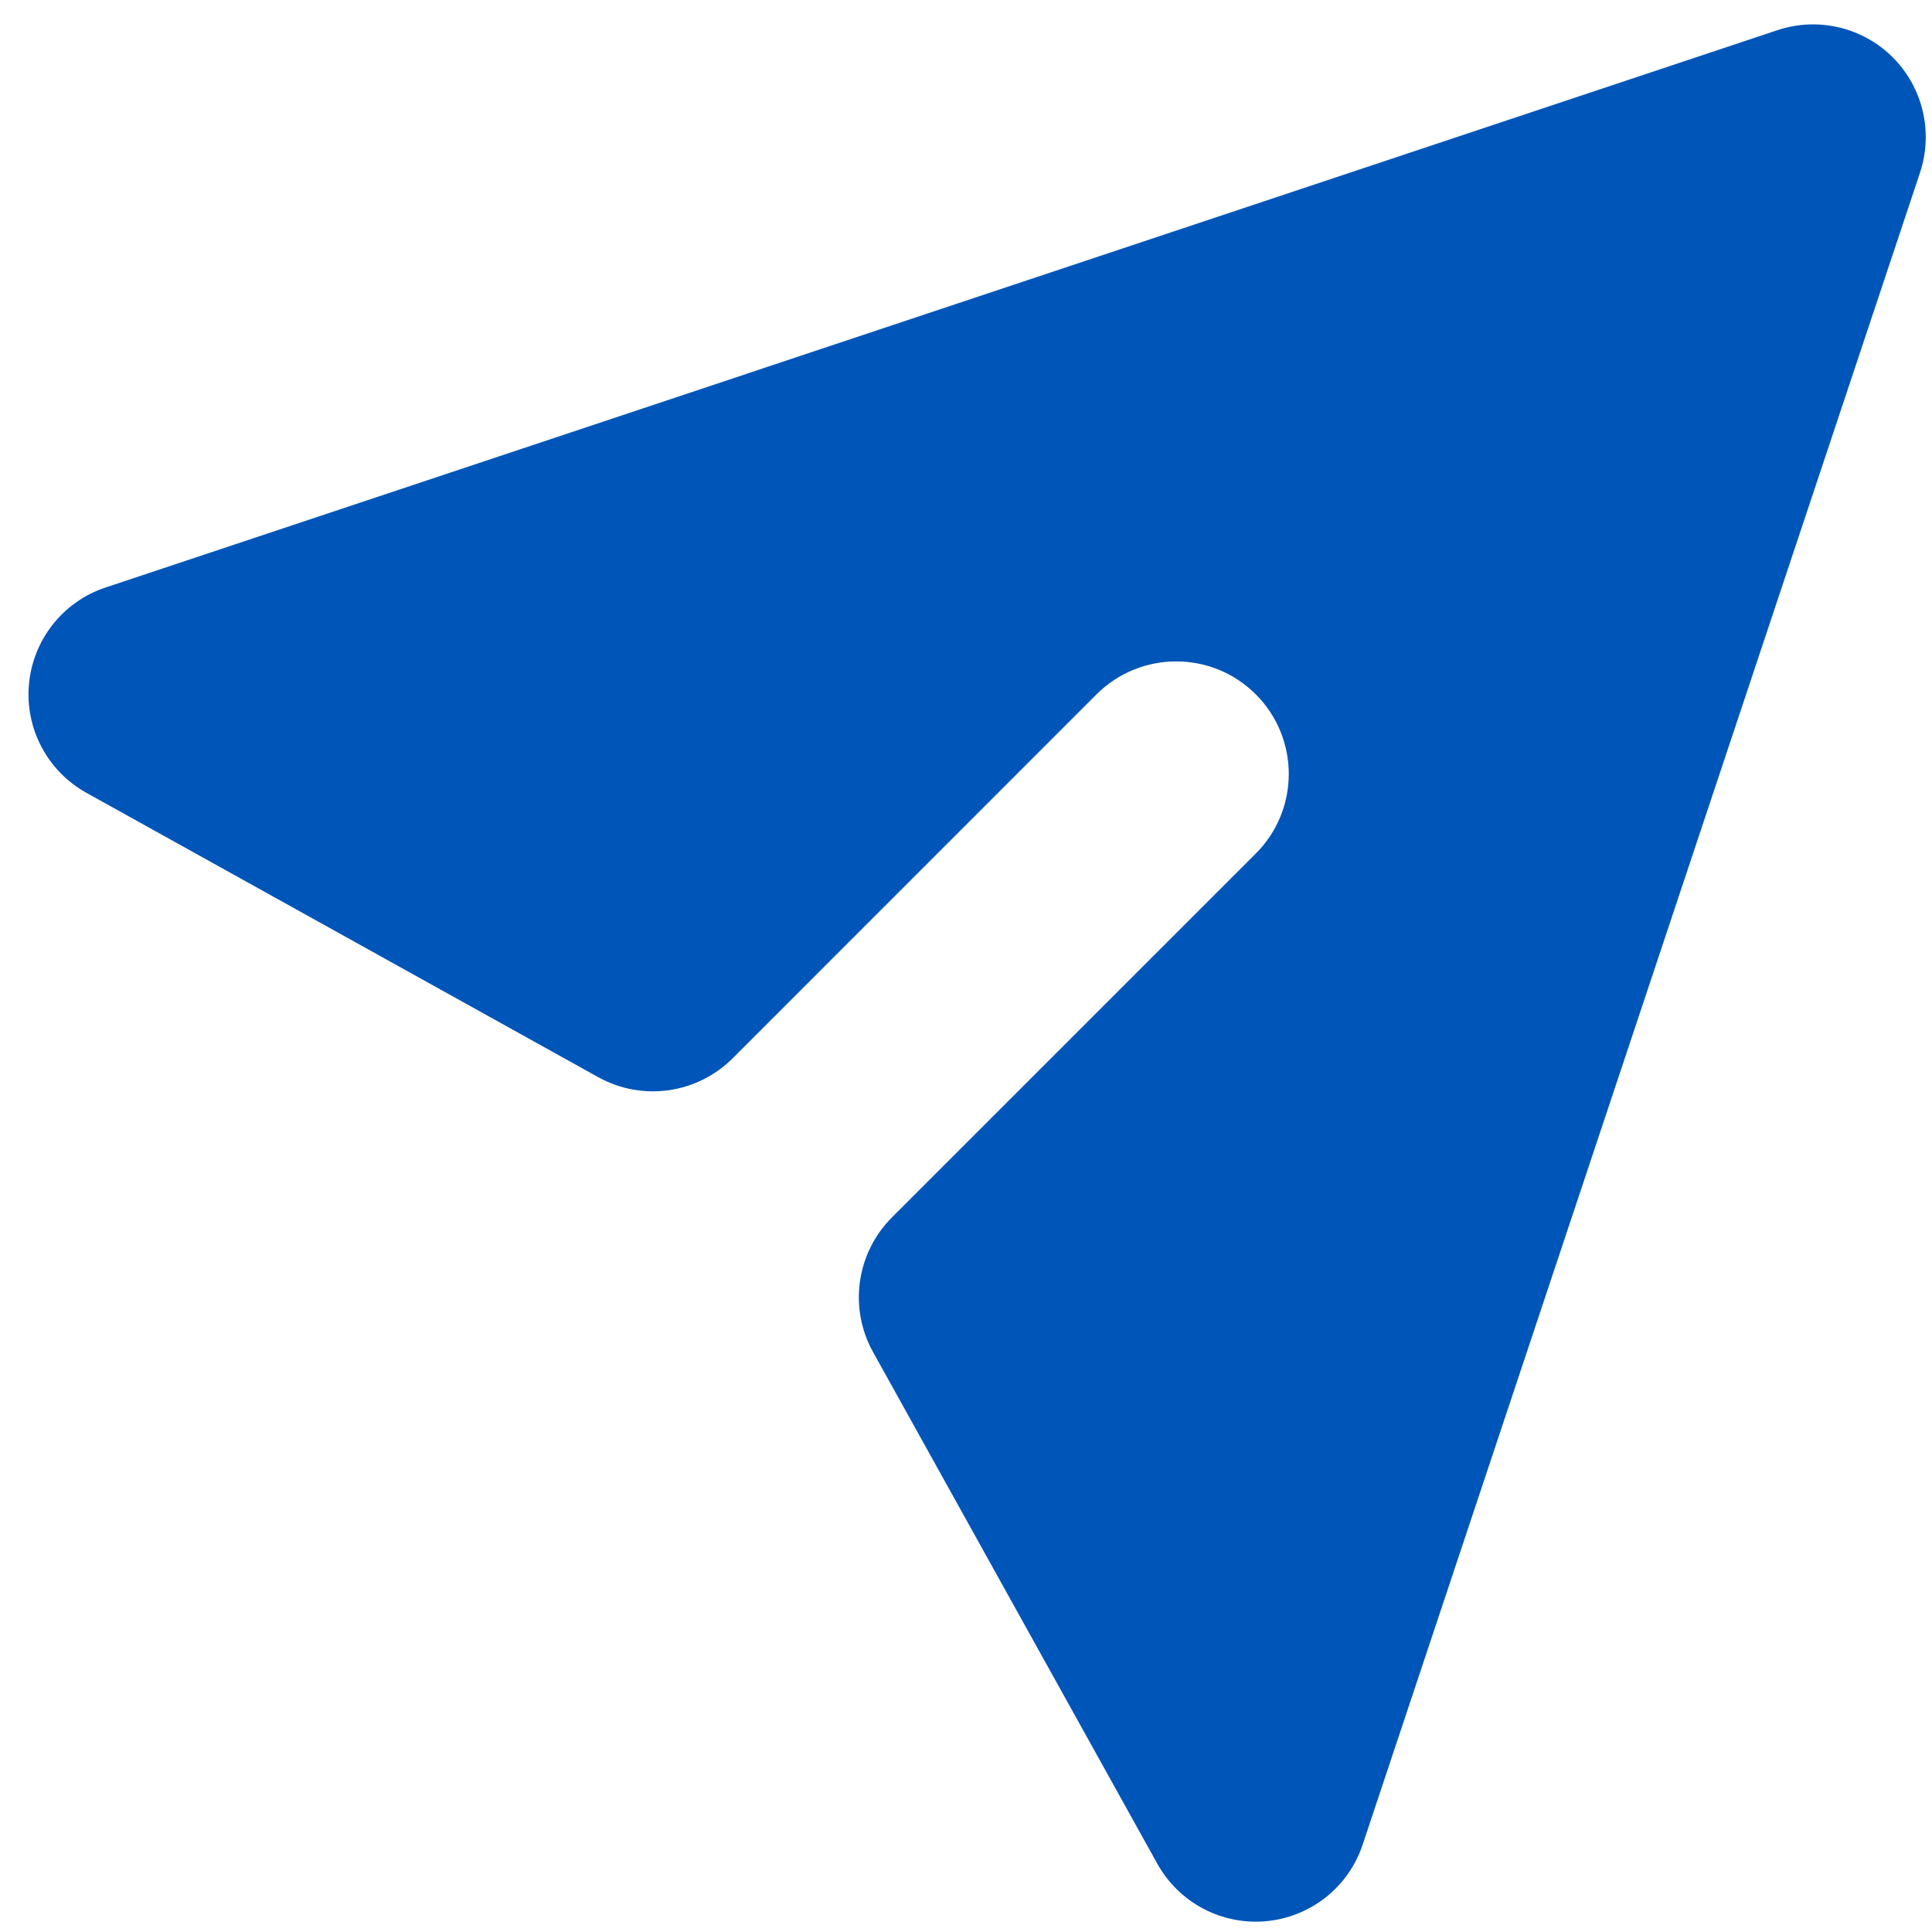 <svg width="20" height="20" viewBox="0 0 20 20" fill="none" xmlns="http://www.w3.org/2000/svg">
<path d="M19.876 1.787C20.015 1.368 19.906 0.906 19.594 0.594C19.282 0.282 18.82 0.173 18.401 0.312L1.092 6.082C0.653 6.228 0.343 6.62 0.3 7.08C0.257 7.54 0.49 7.982 0.894 8.207L6.193 11.151C6.648 11.403 7.215 11.324 7.584 10.956L11.351 7.188C11.807 6.733 12.545 6.733 13 7.188C13.455 7.643 13.455 8.381 13 8.836L9.232 12.604C8.864 12.973 8.785 13.54 9.037 13.995L11.981 19.294C12.206 19.698 12.648 19.931 13.108 19.888C13.568 19.845 13.96 19.535 14.106 19.096L19.876 1.787Z" fill="#0055B8"/>
</svg>
